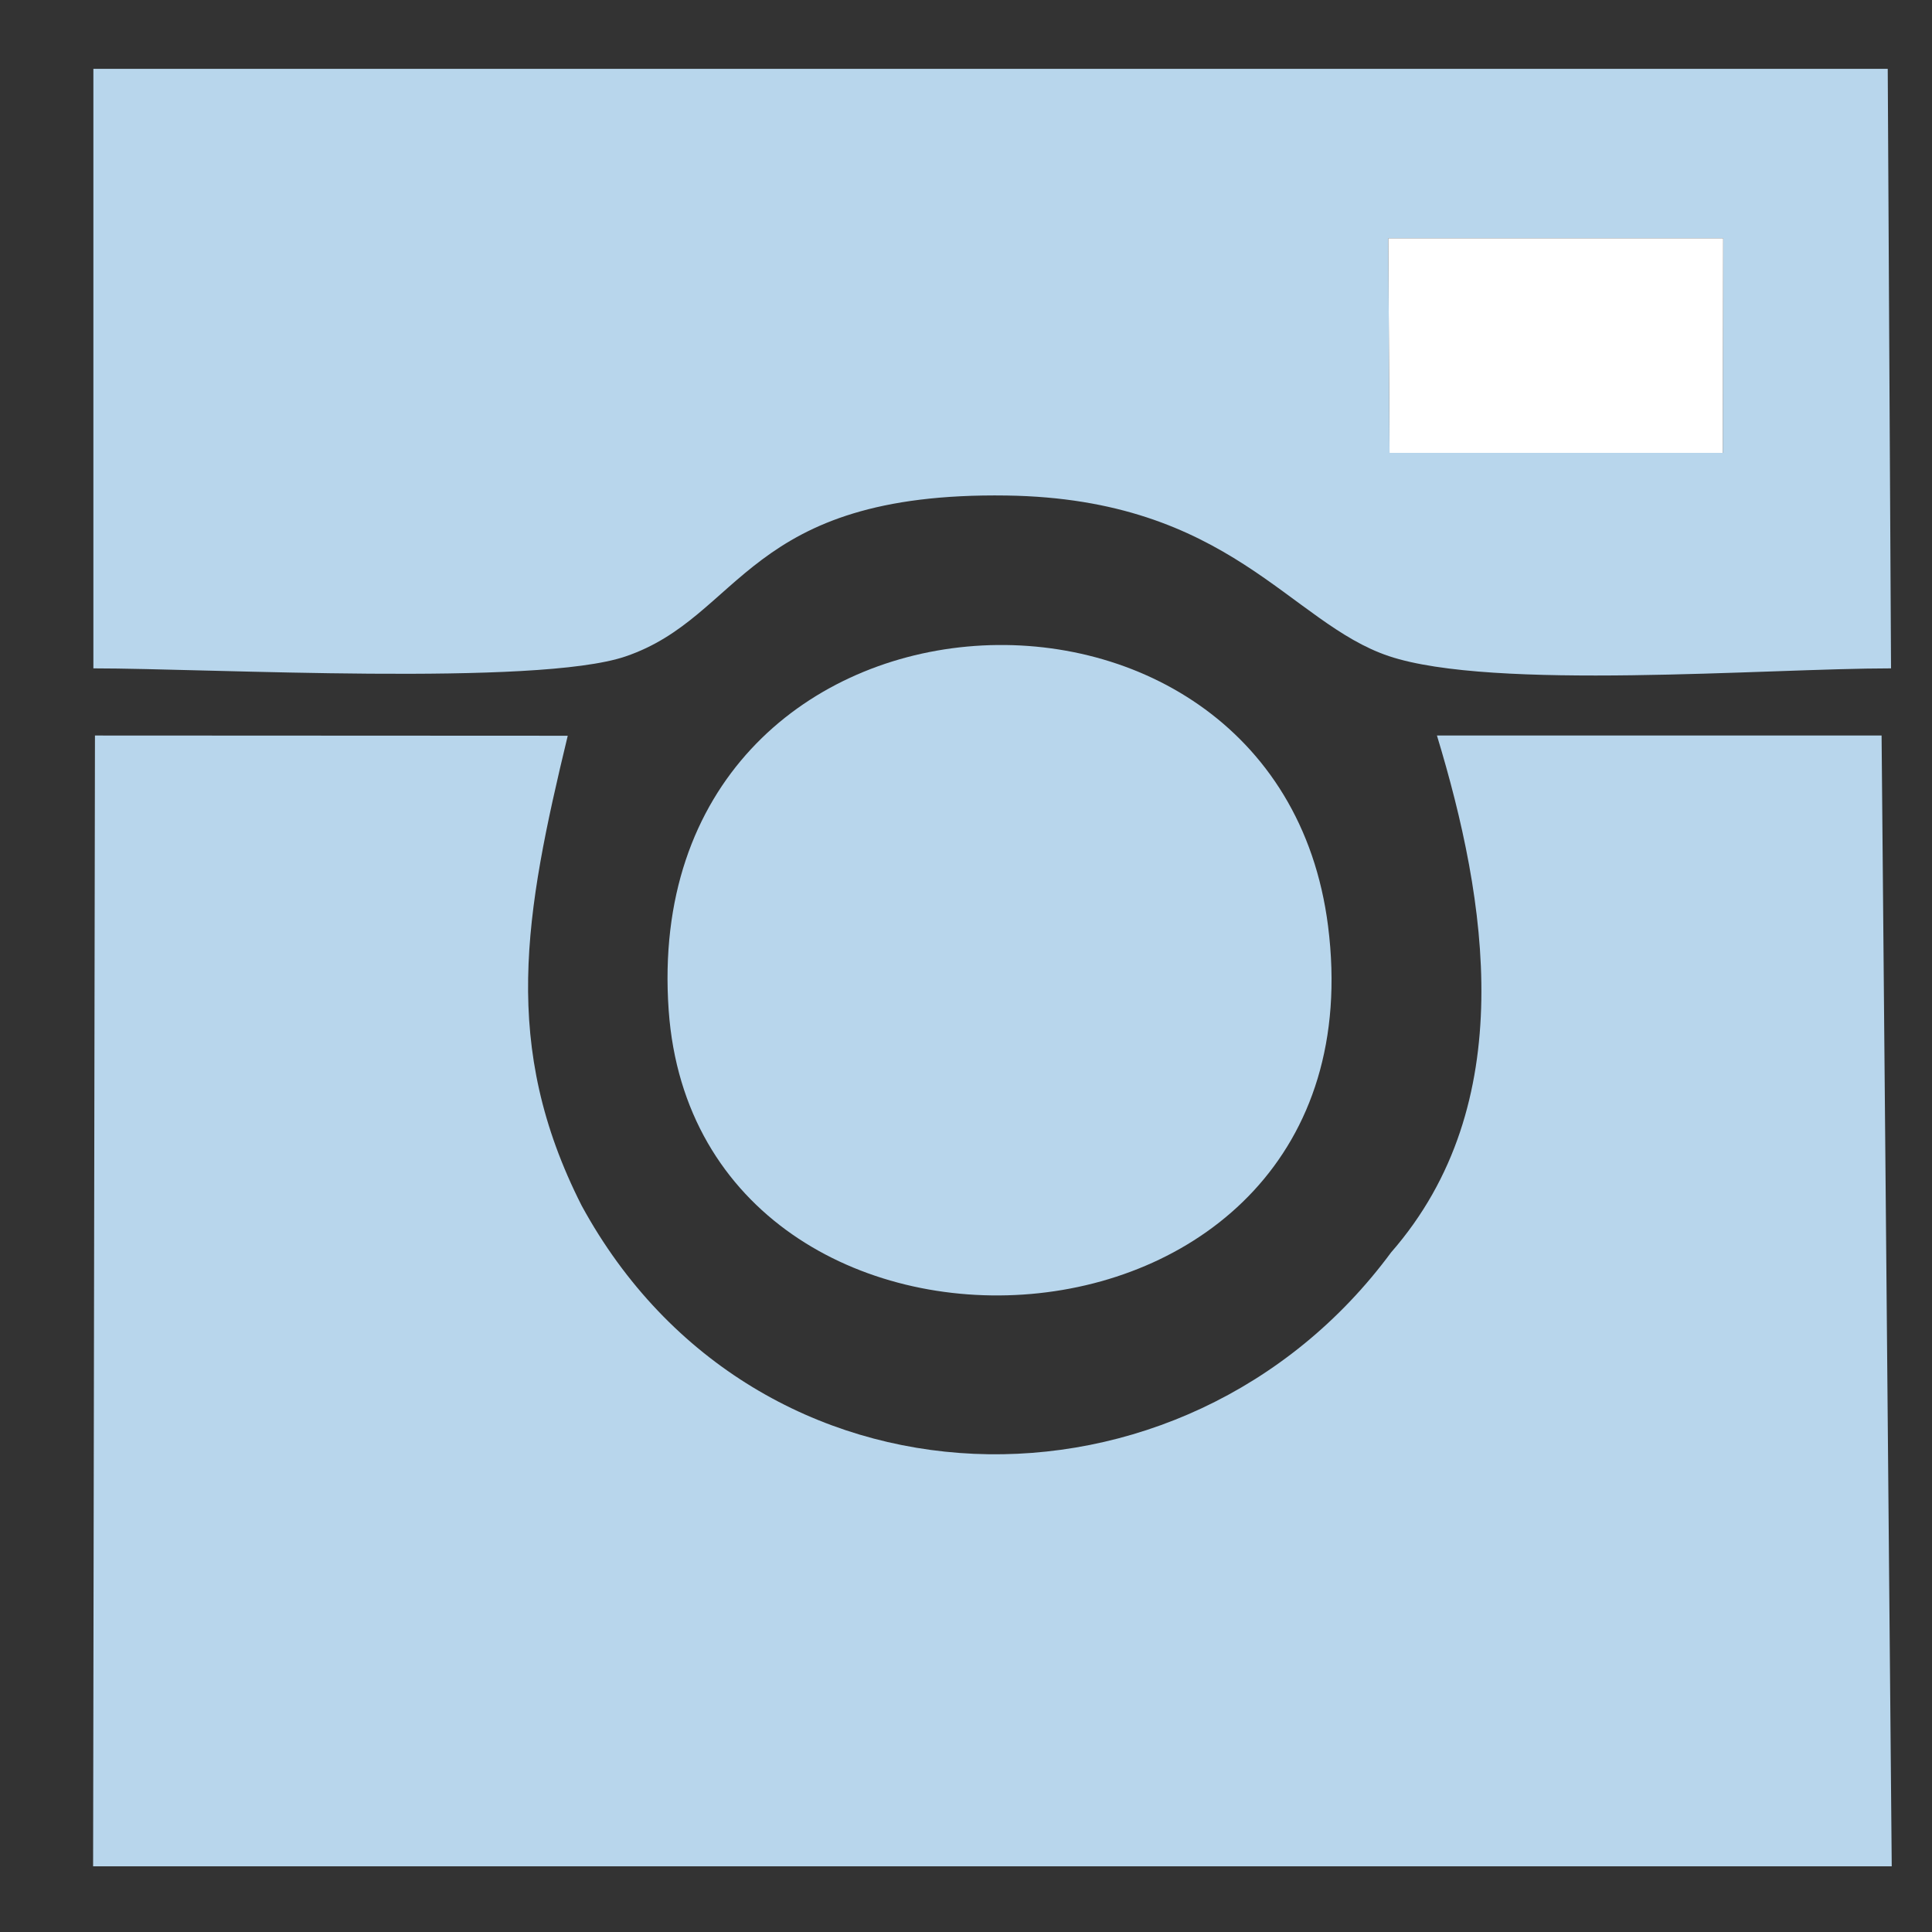 <?xml version="1.0" encoding="UTF-8" standalone="no"?>
<svg
   xmlns:dc="http://purl.org/dc/elements/1.1/"
   xmlns:cc="http://creativecommons.org/ns#"
   xmlns:rdf="http://www.w3.org/1999/02/22-rdf-syntax-ns#"
   xmlns:svg="http://www.w3.org/2000/svg"
   xmlns="http://www.w3.org/2000/svg"
   viewBox="0 0 17.333 17.333"
   height="17.333"
   width="17.333"
   xml:space="preserve"
   id="svg2"
   version="1.1"><rect x="0" y="0" width="17.333" height="17.333" fill="#333333" stroke="none"/><defs
     id="defs6" /><g
     transform="matrix(1.333,0,0,-1.333,0,17.333)"
     id="g10"><g
       transform="scale(0.1)"
       id="g12"><path
         id="path14"
         style="fill:#b8d6ec;fill-opacity:1;fill-rule:evenodd;stroke:none"
         d="M 96.711,80.527 C 100.066,69.473 102.352,55.73 93.625,45.738 79.699,26.879 50.852,27.398 39.145,48.891 33.695,59.645 35.309,68.473 38.211,80.512 L 6.391,80.527 6.266,4.422 H 127.32 L 126.637,80.527 H 96.711" /><path
         id="path16"
         style="fill:#b8d6ec;fill-opacity:1;fill-rule:evenodd;stroke:none"
         d="M 93.438,113.992 H 115.977 L 115.953,99.551 H 93.519 Z M 6.285,85.047 v 0 c 7.793,0 29.859,-1.223 35.809,0.801 7.914,2.688 8.055,11.09 25.656,10.832 15.02,-0.219 19.055,-8.574 25.727,-10.809 6.968,-2.336 25.386,-0.824 33.796,-0.824 l -0.222,40.351 H 6.285 V 85.047" /><path
         id="path18"
         style="fill:#b8d6ec;fill-opacity:1;fill-rule:evenodd;stroke:none"
         d="M 45.004,62.035 C 46.957,34.516 93.301,36.75 89.383,67.703 85.926,94.934 42.859,92.523 45.004,62.035" /><path
         id="path20"
         style="fill:#ffffff;fill-opacity:1;fill-rule:evenodd;stroke:none"
         d="m 93.519,99.551 h 22.433 l 0.024,14.441 H 93.438 l 0.082,-14.441" /></g></g></svg>
